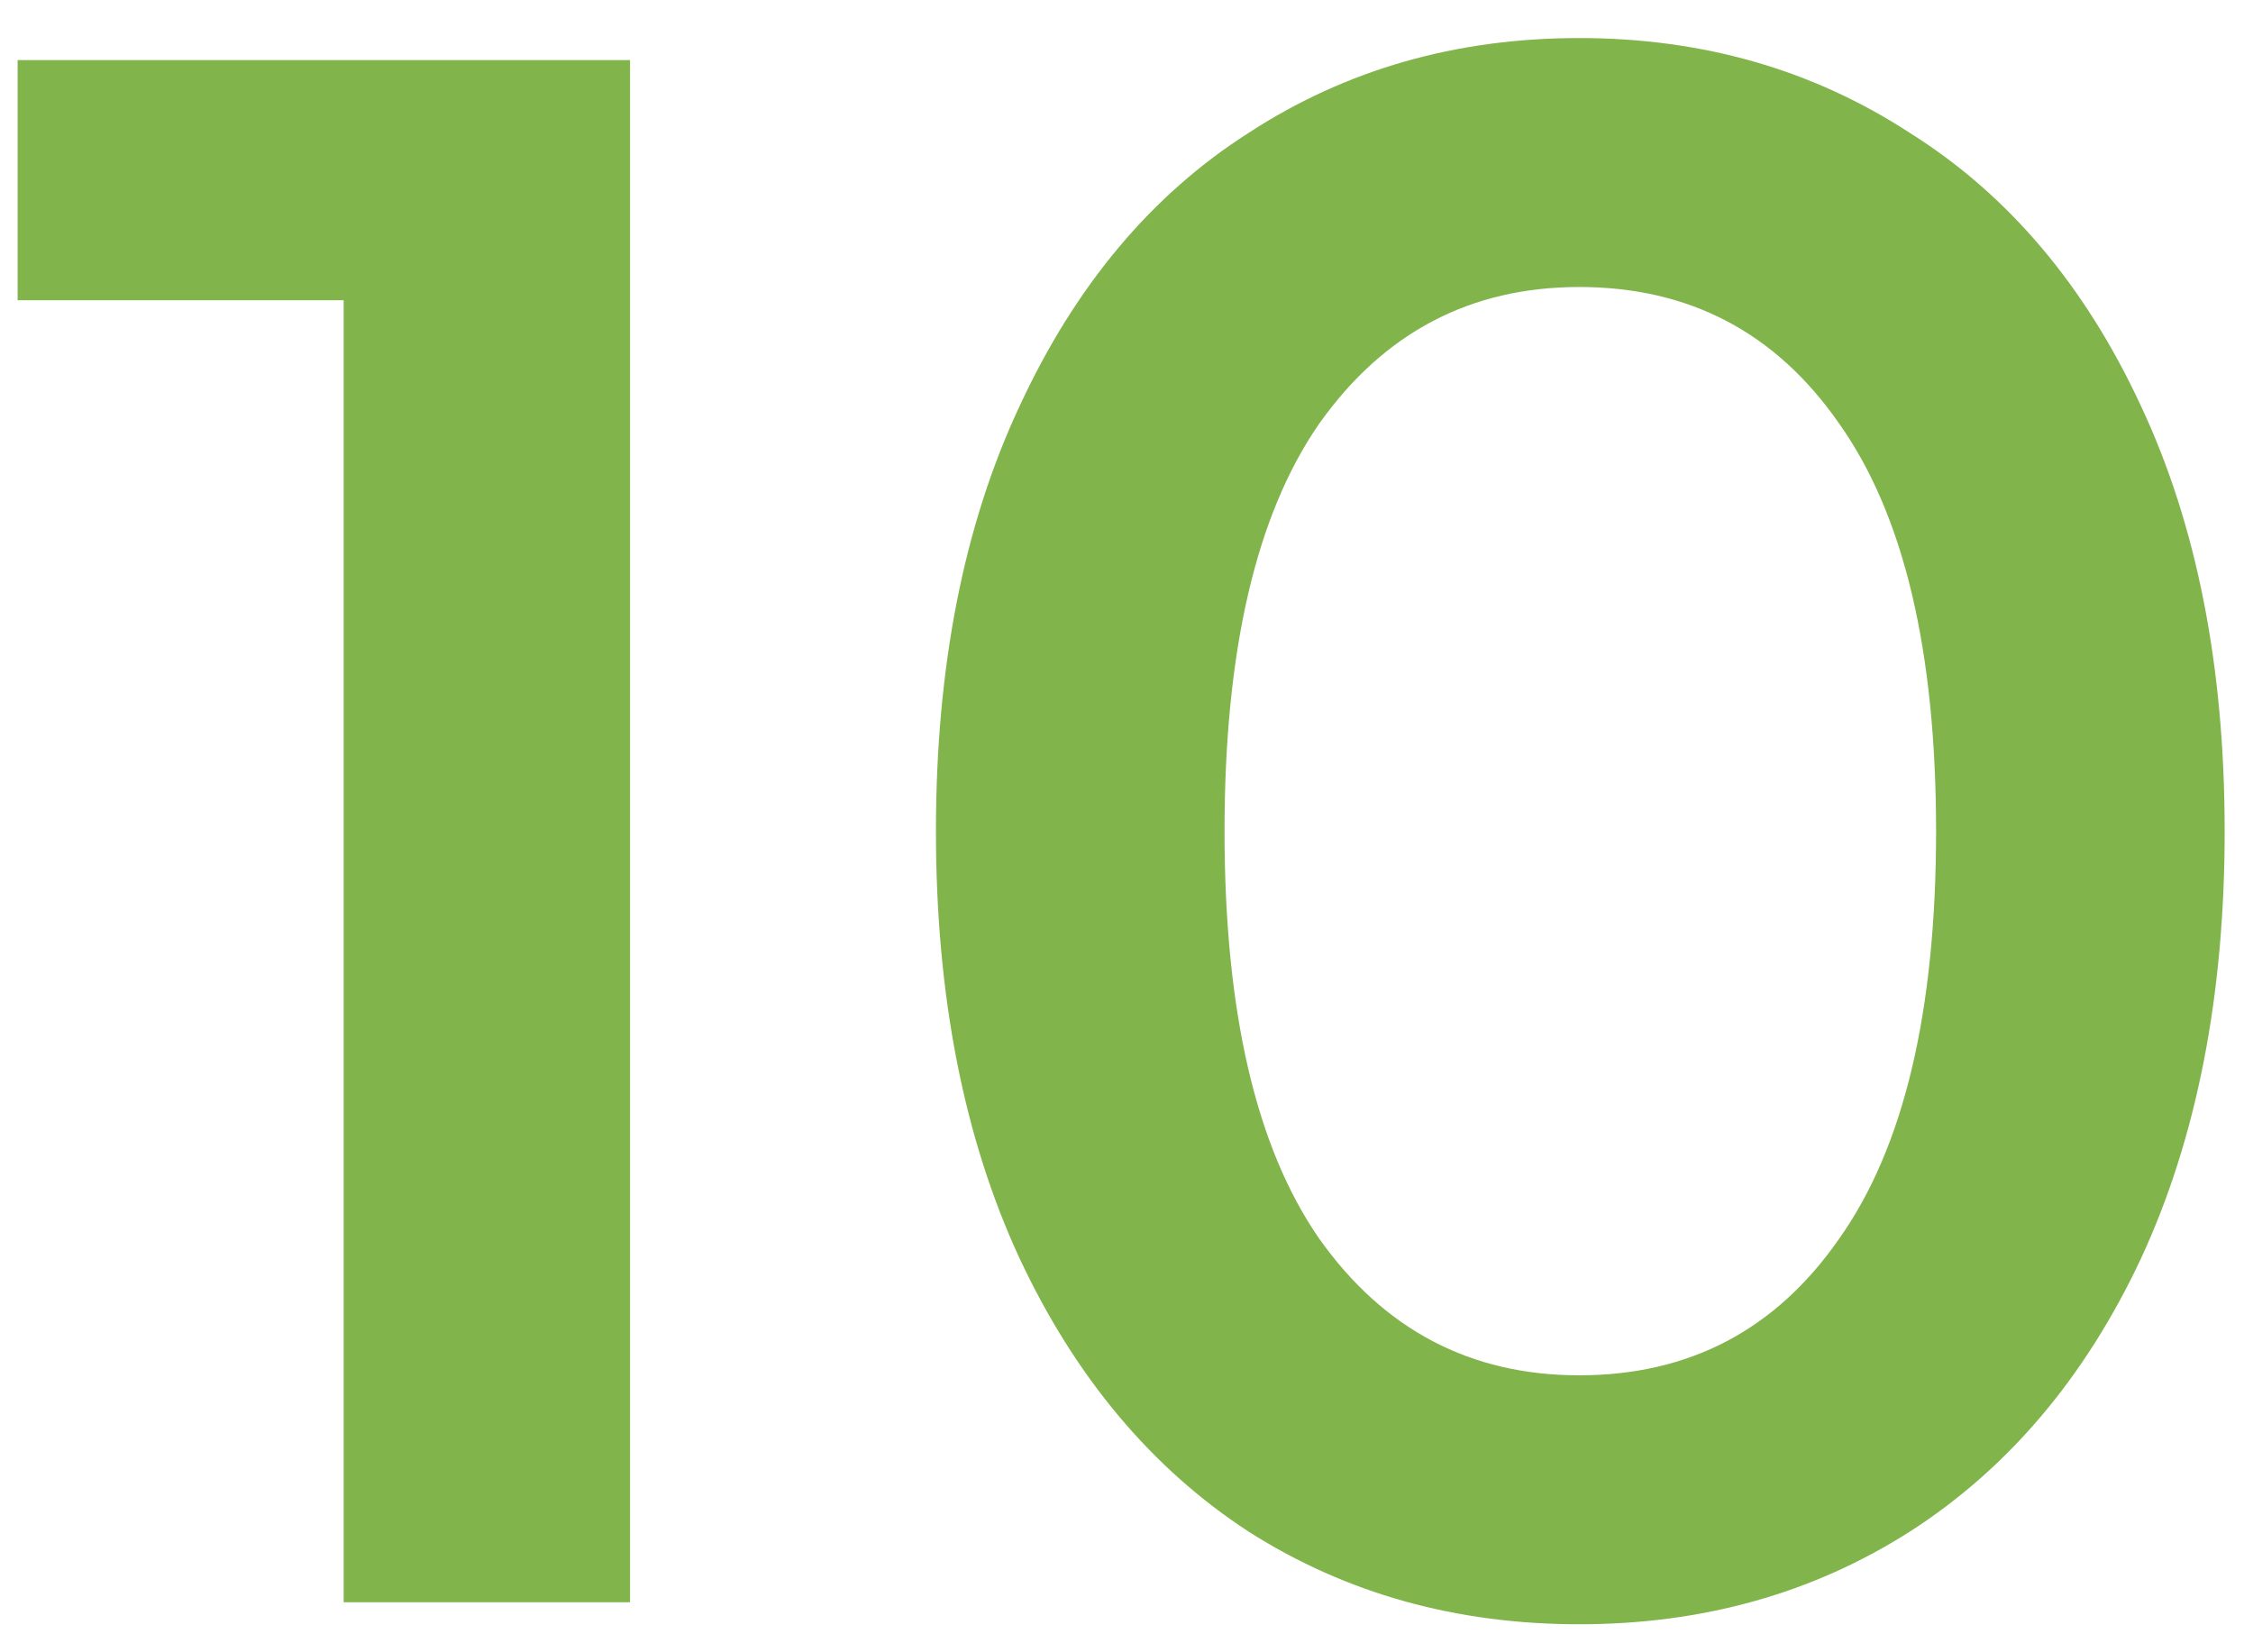 <svg width="45" height="33" viewBox="0 0 45 33" fill="none" xmlns="http://www.w3.org/2000/svg">
<path d="M12.584 1.2V32H6.864V5.996H0.352V1.2H12.584ZM31.542 32.44C29.078 32.44 26.878 31.824 24.942 30.592C23.006 29.331 21.48 27.512 20.366 25.136C19.251 22.731 18.694 19.885 18.694 16.6C18.694 13.315 19.251 10.484 20.366 8.108C21.48 5.703 23.006 3.884 24.942 2.652C26.878 1.391 29.078 0.76 31.542 0.76C34.006 0.76 36.206 1.391 38.142 2.652C40.107 3.884 41.647 5.703 42.762 8.108C43.877 10.484 44.434 13.315 44.434 16.6C44.434 19.885 43.877 22.731 42.762 25.136C41.647 27.512 40.107 29.331 38.142 30.592C36.206 31.824 34.006 32.44 31.542 32.44ZM31.542 27.468C33.742 27.468 35.472 26.559 36.734 24.74C38.025 22.921 38.67 20.208 38.67 16.6C38.67 12.992 38.025 10.279 36.734 8.46C35.472 6.641 33.742 5.732 31.542 5.732C29.371 5.732 27.64 6.641 26.35 8.46C25.088 10.279 24.458 12.992 24.458 16.6C24.458 20.208 25.088 22.921 26.35 24.74C27.64 26.559 29.371 27.468 31.542 27.468Z" fill="#81B44B"/>
</svg>

